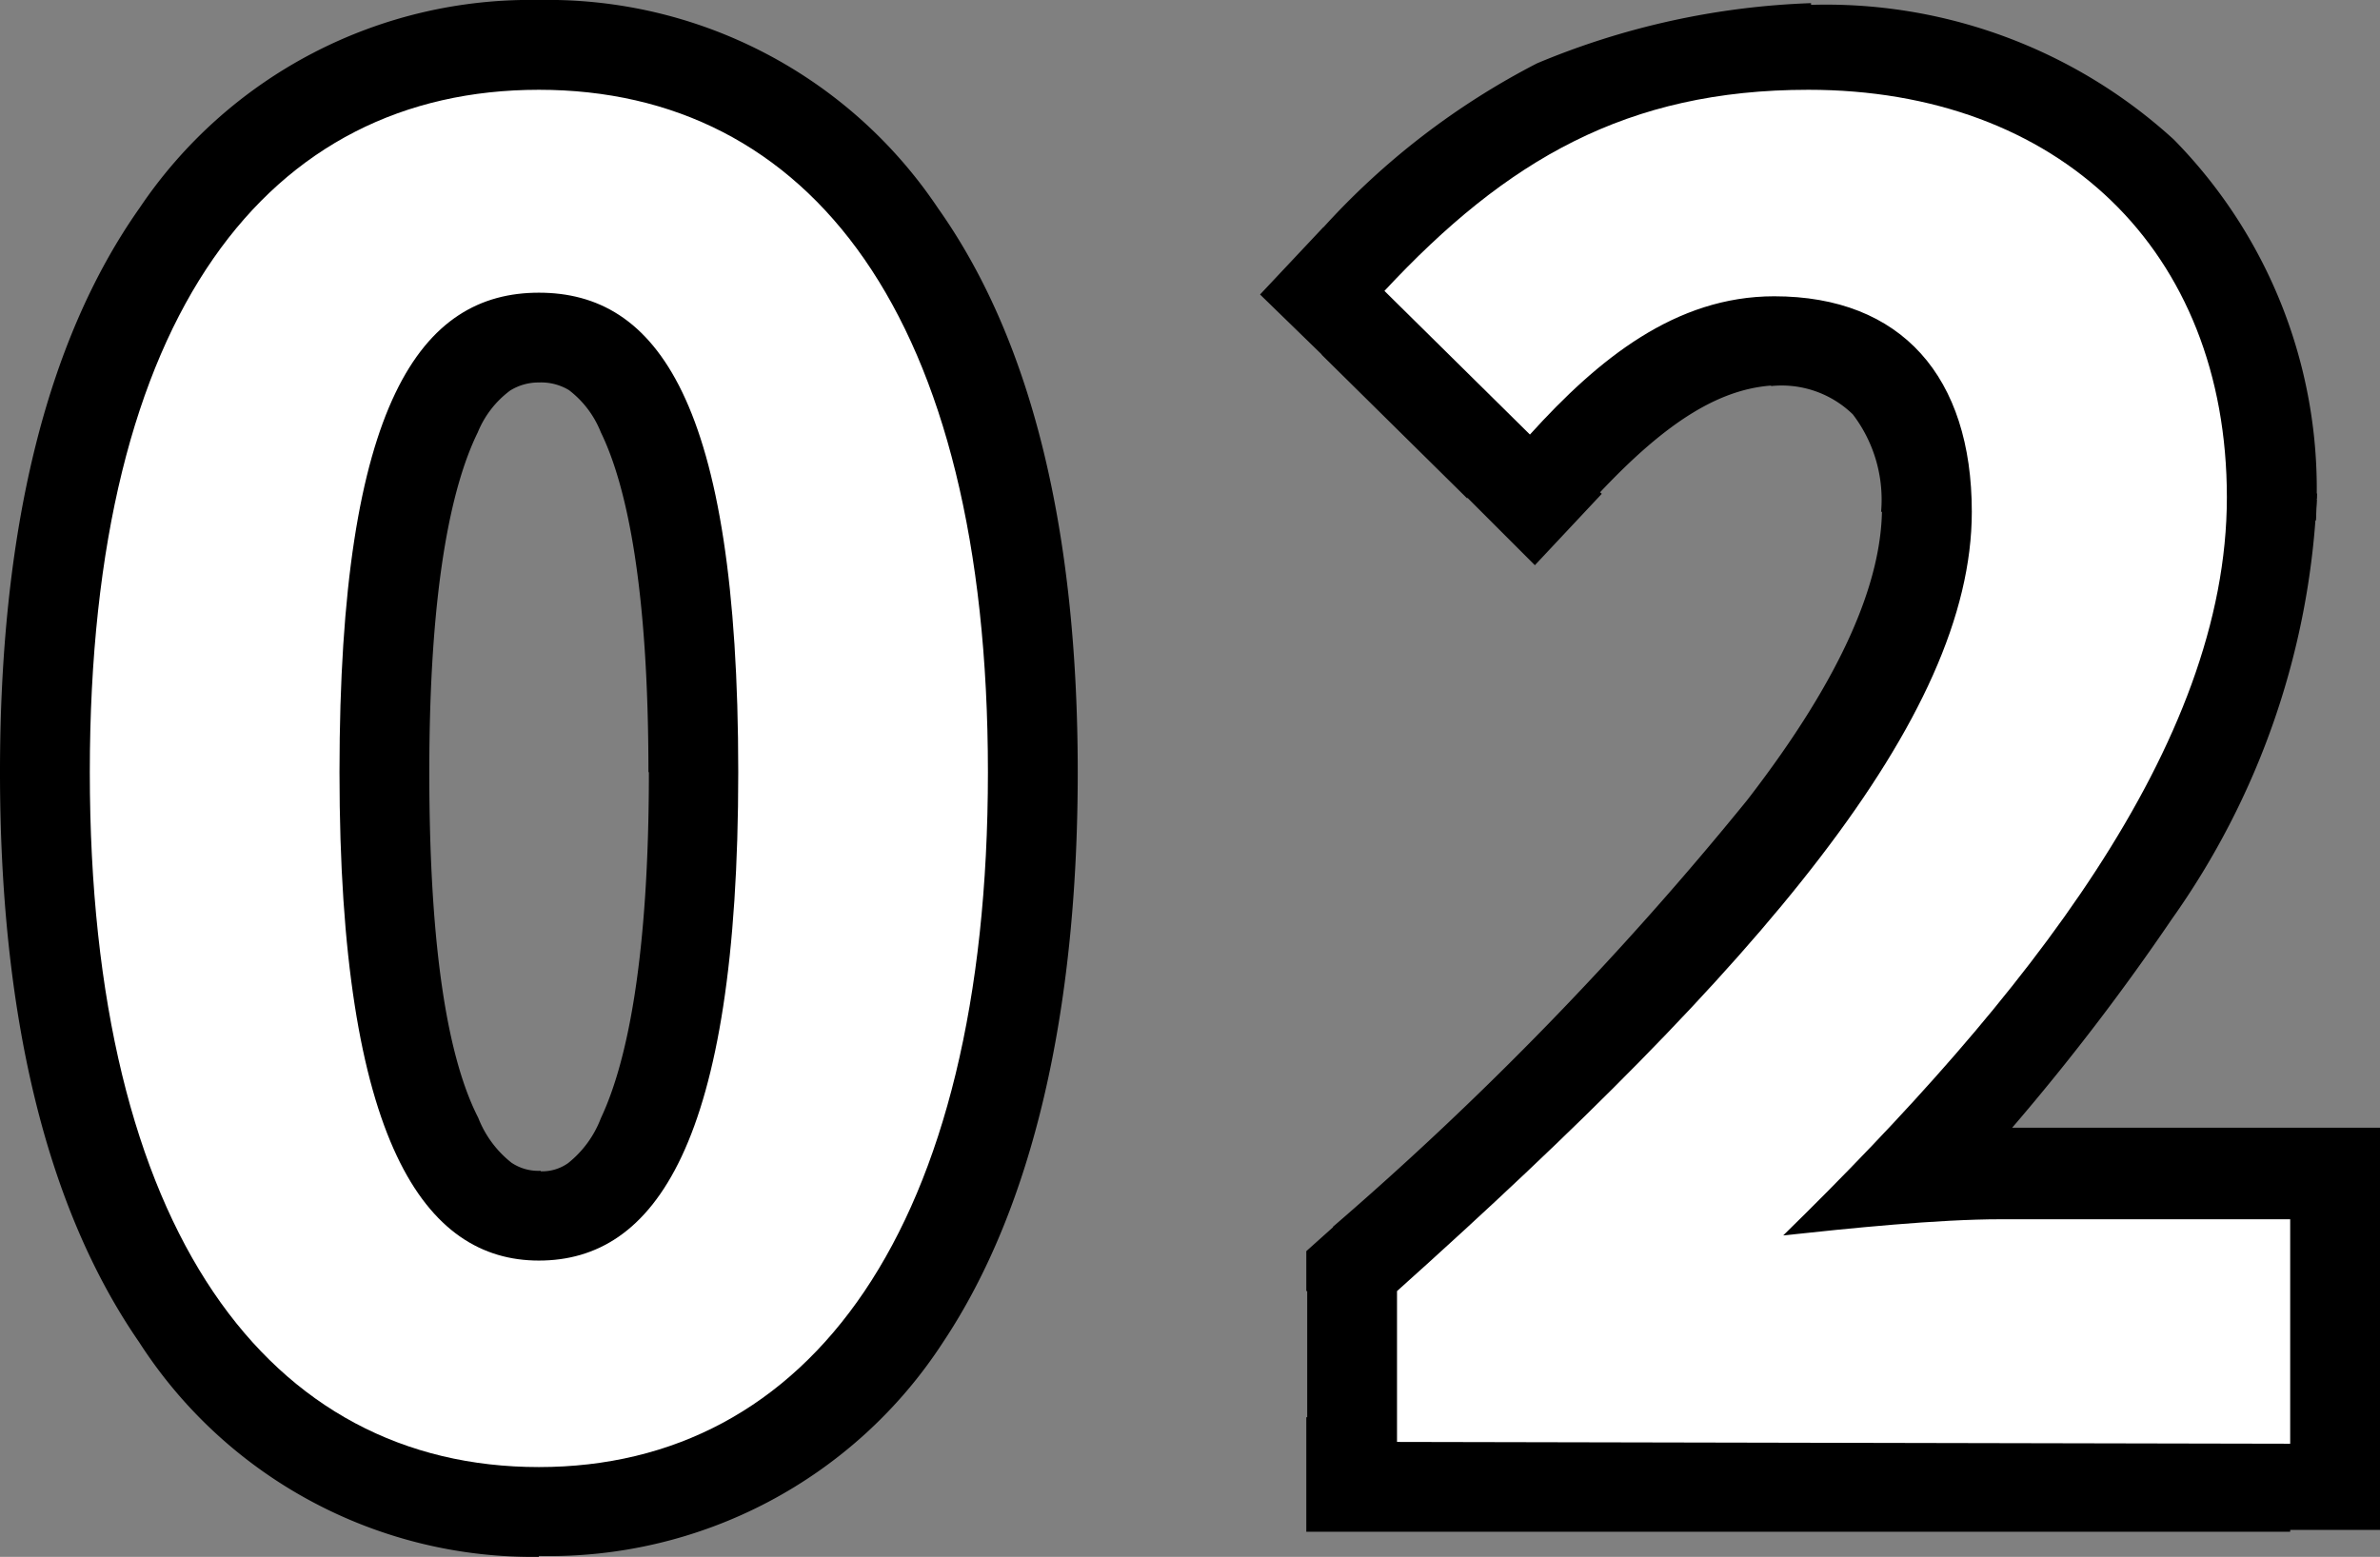 <svg id="レイヤー_1" data-name="レイヤー 1" xmlns="http://www.w3.org/2000/svg" viewBox="0 0 53 34.68"><rect x="0" y="0" width="53" height="34.68" fill="#808080" stroke="none"/><defs><style>.cls-1{fill:#fff;}</style></defs><path d="M51,30.12H30.83v4H51Zm-2-3v5h4v-5Zm-4.35,2H51v-4H44.6Zm-4.6.35c1.5-.16,3.35-.35,4.62-.35v-4a49.24,49.24,0,0,0-5,.37Zm7.61-18.39A13.64,13.64,0,0,1,45,18.26a48,48,0,0,1-6.68,7.83L41.11,29a51.71,51.71,0,0,0,7.25-8.52,17.57,17.57,0,0,0,3.23-9.35ZM40.23,4a7.49,7.49,0,0,1,5.36,1.91,7.1,7.1,0,0,1,2,5.2h4a11.1,11.1,0,0,0-3.18-8,11.48,11.48,0,0,0-8.14-3Zm-7.9,3.77a13,13,0,0,1,3.73-2.86A9.54,9.54,0,0,1,40.33,4V.07a17.32,17.32,0,0,0-6.1,1.34,16.82,16.82,0,0,0-4.8,3.7Zm3.12.47L32.21,5,29.43,7.9l3.24,3.2ZM39.62,4.6c-3.19,0-5.47,2-7.09,3.74L35.6,11c1.51-1.61,2.76-2.42,4.08-2.42Zm6.28,6.8a7.09,7.09,0,0,0-1.67-4.85A6.43,6.43,0,0,0,39.44,4.6v4a2.27,2.27,0,0,1,1.82.63,3.13,3.13,0,0,1,.63,2.17Zm-13.53,19a78.8,78.8,0,0,0,9.74-10.1c2.29-3,3.8-6,3.8-9h-4c0,1.64-.86,3.75-3,6.52a74.73,74.73,0,0,1-9.23,9.51Zm.74,2.41V28.76h-4v4.1ZM51,32.08v2h2v-2Zm0-4.74h2V25.12H51ZM40,27.4l-1.46-1.53L34.17,30.1l6.07-.62ZM31,6.5,29.47,5.06l-1.41,1.5L29.54,8Zm3.09,3.07-1.45,1.48,1.54,1.54L35.67,11Zm-3,19.19-1.33-1.49-.67.6v.89Zm.71,2.81H29.09v2.55H31.8ZM5.56,17.2c0,4.25.48,7.33,1.47,9.42a6.44,6.44,0,0,0,2.1,2.58,5,5,0,0,0,2.91.88v-4a1.07,1.07,0,0,1-.65-.18,2.37,2.37,0,0,1-.74-1c-.65-1.27-1.09-3.63-1.09-7.7ZM12,4.52a5.25,5.25,0,0,0-2.88.83A6.28,6.28,0,0,0,7,7.88C6,9.93,5.56,13,5.56,17.2h4c0-4.06.48-6.35,1.08-7.57a2.19,2.19,0,0,1,.72-.93A1.19,1.19,0,0,1,12,8.52ZM18.48,17.2C18.48,13,18,9.94,17,7.89a6,6,0,0,0-2.1-2.53A5.06,5.06,0,0,0,12,4.52v4a1.2,1.2,0,0,1,.67.17,2.2,2.2,0,0,1,.71.94c.59,1.21,1.06,3.51,1.06,7.57ZM12,30.08a5,5,0,0,0,3-.88,6.37,6.37,0,0,0,2-2.59c1-2.09,1.45-5.17,1.45-9.41h-4c0,4.08-.47,6.44-1.07,7.71a2.34,2.34,0,0,1-.73,1,1,1,0,0,1-.64.18ZM20,17.2c0,4.9-1,8.32-2.41,10.46a6.39,6.39,0,0,1-5.59,3v4a10.45,10.45,0,0,0,9-4.76c2-3,3-7.36,3-12.7ZM12,4a6.44,6.44,0,0,1,5.61,2.91C19.08,9,20,12.32,20,17.2h4c0-5.32-1-9.58-3.11-12.56A10.45,10.45,0,0,0,12,0ZM4,17.2C4,12.32,5,9,6.4,6.92A6.48,6.48,0,0,1,12,4V0A10.48,10.48,0,0,0,3.11,4.63C1,7.62,0,11.88,0,17.2Zm8,13.48a6.47,6.47,0,0,1-5.63-3C5,25.52,4,22.1,4,17.2H0c0,5.34,1,9.66,3.1,12.7A10.41,10.41,0,0,0,12,34.68Z" transform="translate(0 0)"/><path class="cls-1" d="M31.11,32.12V28.76C39.19,21.52,43.91,16,43.91,11.4c0-3-1.56-4.8-4.4-4.8-2.2,0-3.92,1.4-5.44,3.08l-3.24-3.2C33.55,3.56,36.23,2,40.27,2c5.56,0,9.32,3.56,9.32,9.08s-4.48,11.16-9.88,16.44c1.48-.16,3.44-.36,4.84-.36H51v5ZM12,28.08c2.56,0,4.44-2.56,4.44-10.88S14.6,6.52,12,6.52,7.56,8.92,7.56,17.2,9.48,28.08,12,28.08Zm0,4.6c-6,0-10-5.24-10-15.48S6,2,12,2,22,7,22,17.2,18,32.68,12,32.68Z" transform="translate(0 0)"/><rect x="49.94" y="10.81" width="1.64" height="0.6" transform="matrix(1, 0.04, -0.04, 1, 0.45, -1.88)"/></svg>